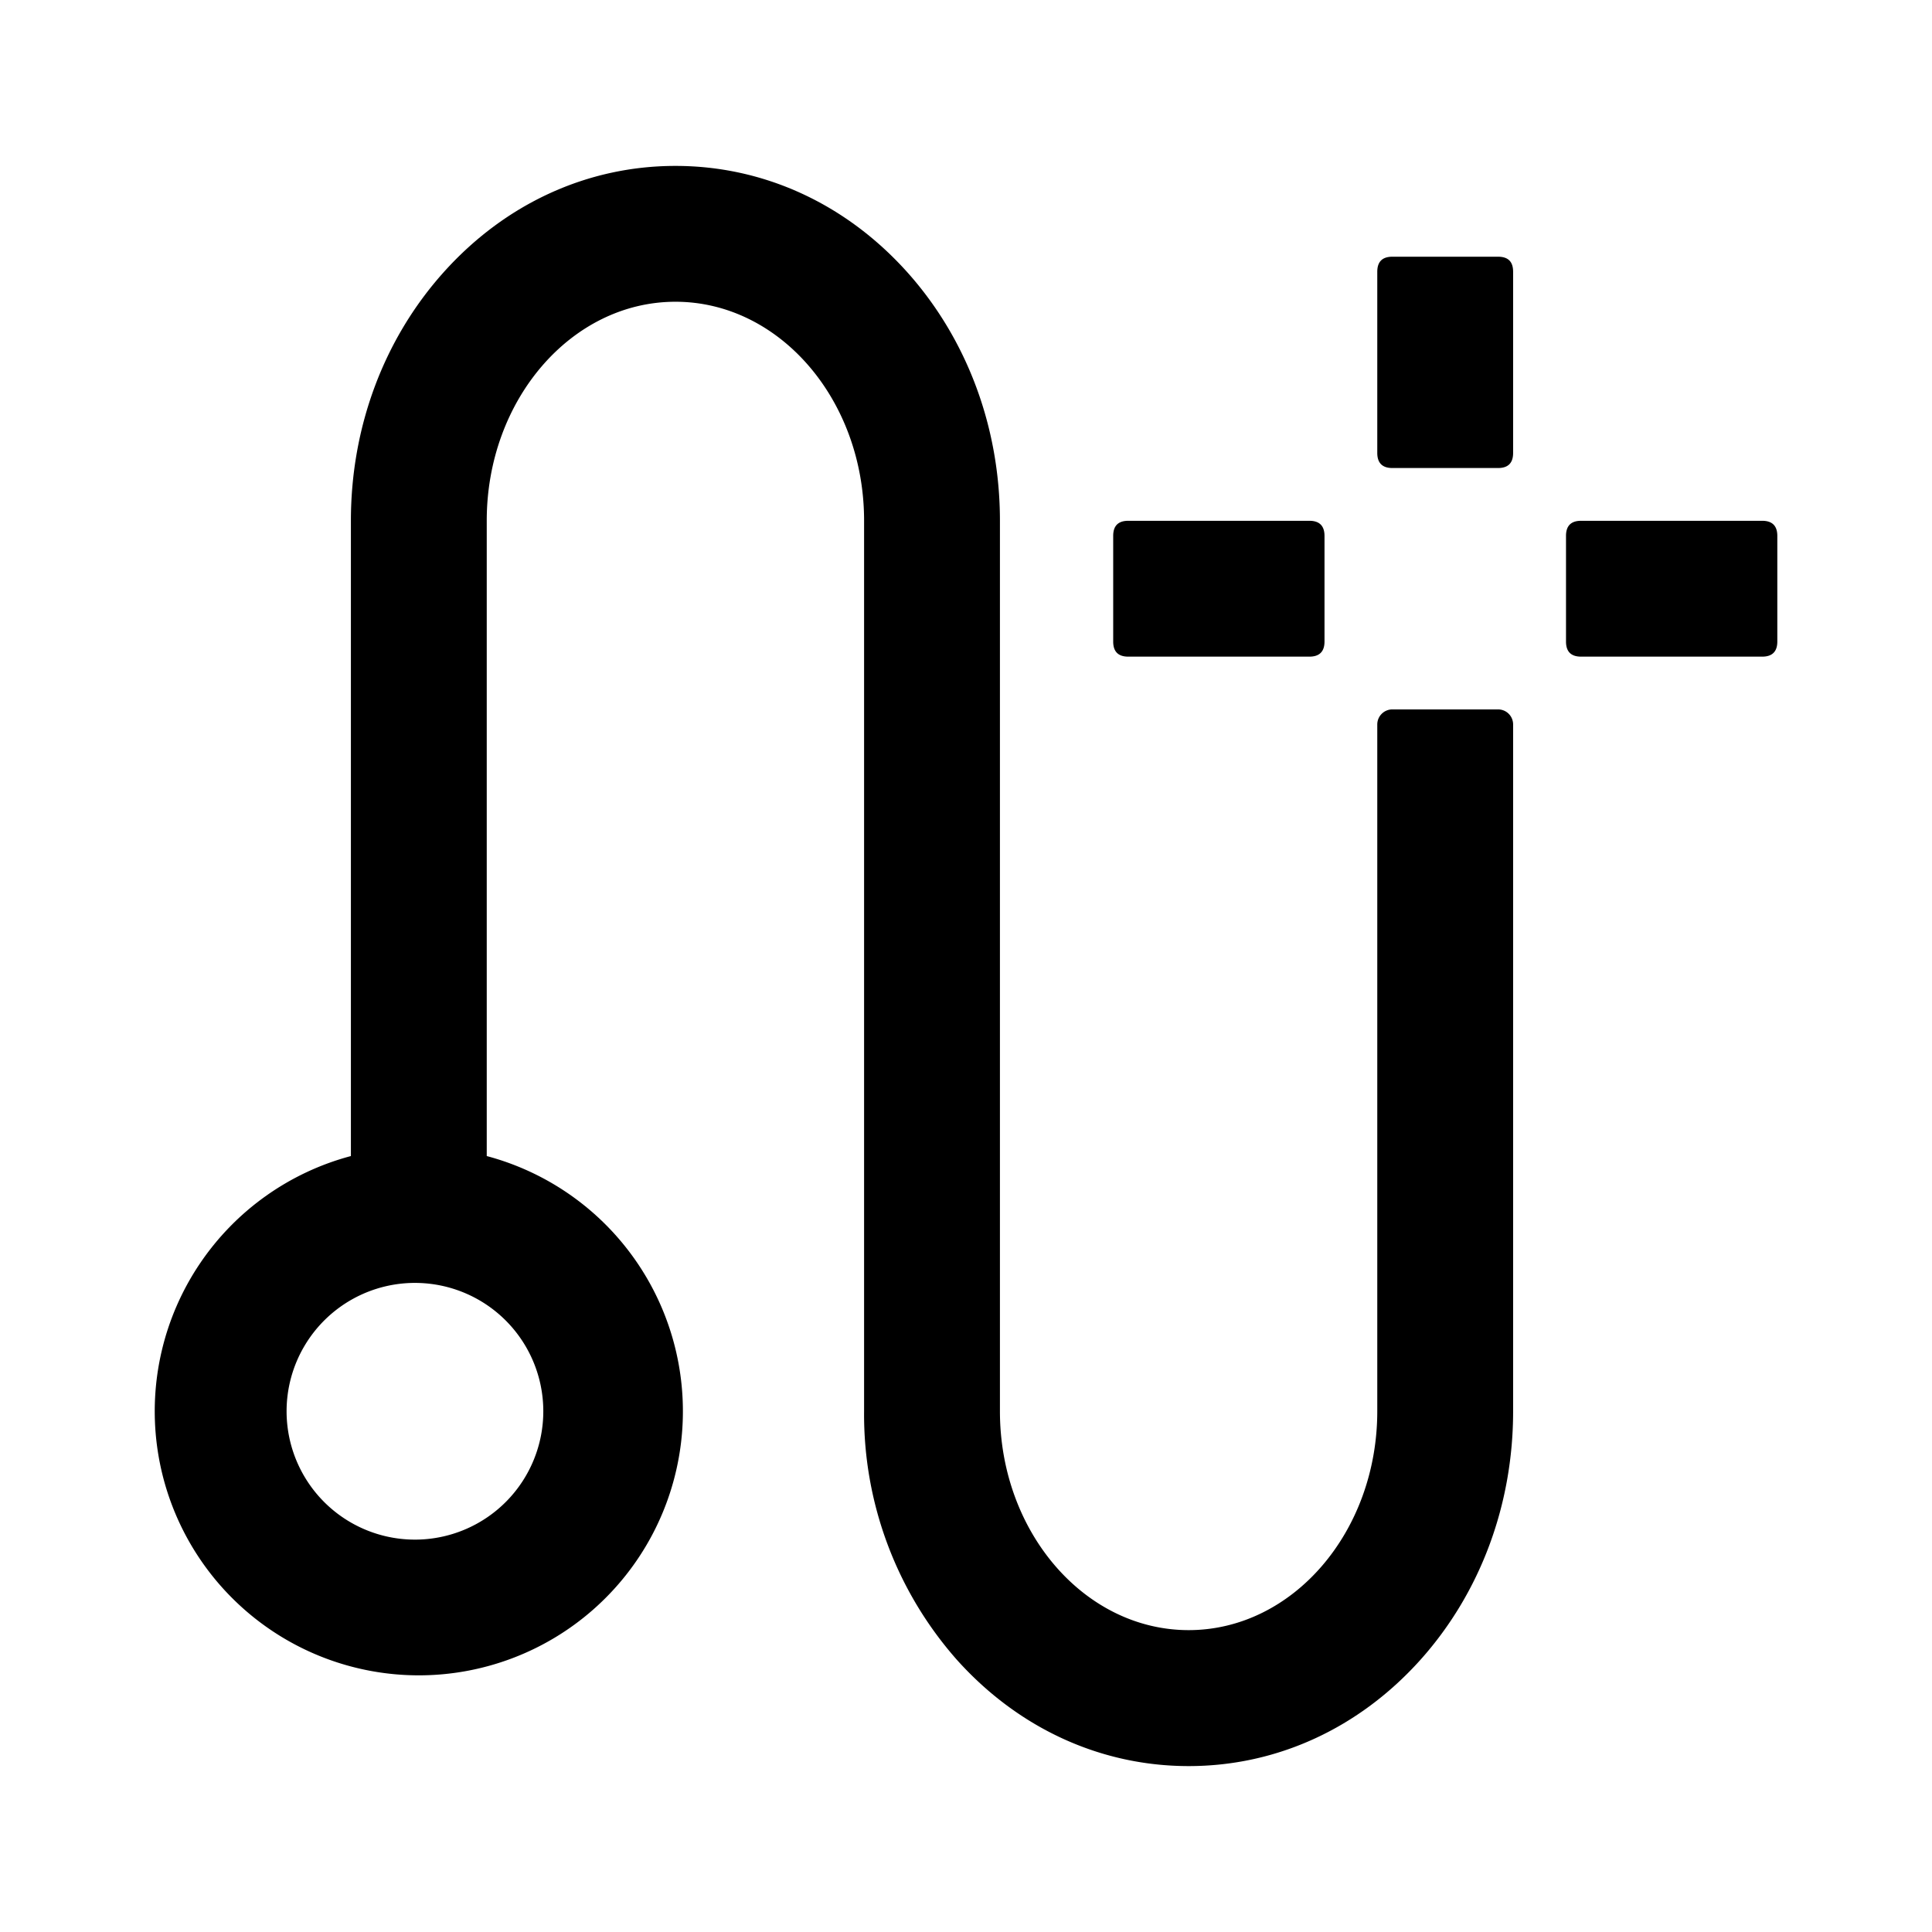 <?xml version="1.0" standalone="no"?><!DOCTYPE svg PUBLIC "-//W3C//DTD SVG 1.1//EN" "http://www.w3.org/Graphics/SVG/1.1/DTD/svg11.dtd"><svg t="1677637742122" class="icon" viewBox="0 0 1024 1024" version="1.1" xmlns="http://www.w3.org/2000/svg" p-id="2728" xmlns:xlink="http://www.w3.org/1999/xlink" width="200" height="200"><path d="M358.016 87.936c46.72 0 90.368 20.032 123.008 56.512 31.552 35.328 48.96 82.048 48.96 131.52v472c0 64 44.864 116.032 100.032 116.032 55.104 0 99.968-52.032 99.968-116.032V384c0-4.416 3.584-8 8-8h56c4.48 0 8 3.584 8 8v364.032c0 49.536-17.408 96.192-48.96 131.52-32.64 36.48-76.288 56.512-123.008 56.512s-90.432-20.096-123.008-56.512a196.416 196.416 0 0 1-49.024-131.52V275.968c0-64-44.8-116.032-99.968-116.032-55.168 0-100.032 52.032-100.032 116.032v336.768a139.968 139.968 0 1 1-72 0V275.968c0-49.536 17.408-96.192 49.024-131.52 32.64-36.48 76.288-56.512 123.008-56.512zM222.016 680a68.032 68.032 0 1 0 0 136 68.032 68.032 0 0 0 0-136z m472-403.968c5.312 0 8 2.688 8 8v56c0 5.312-2.688 8-8 8h-96c-5.376 0-8-2.688-8-8v-56c0-5.312 2.624-8 8-8h96z m99.968-139.968c5.376 0 8 2.624 8 8v96c0 5.312-2.624 8-8 8h-56c-5.312 0-8-2.688-8-8v-96c0-5.376 2.688-8 8-8h56z m44.032 139.968h96c5.312 0 8 2.688 8 8v56c0 5.312-2.688 8-8 8h-96c-5.376 0-8-2.688-8-8v-56c0-5.312 2.624-8 8-8z" p-id="2729"></path></svg>
